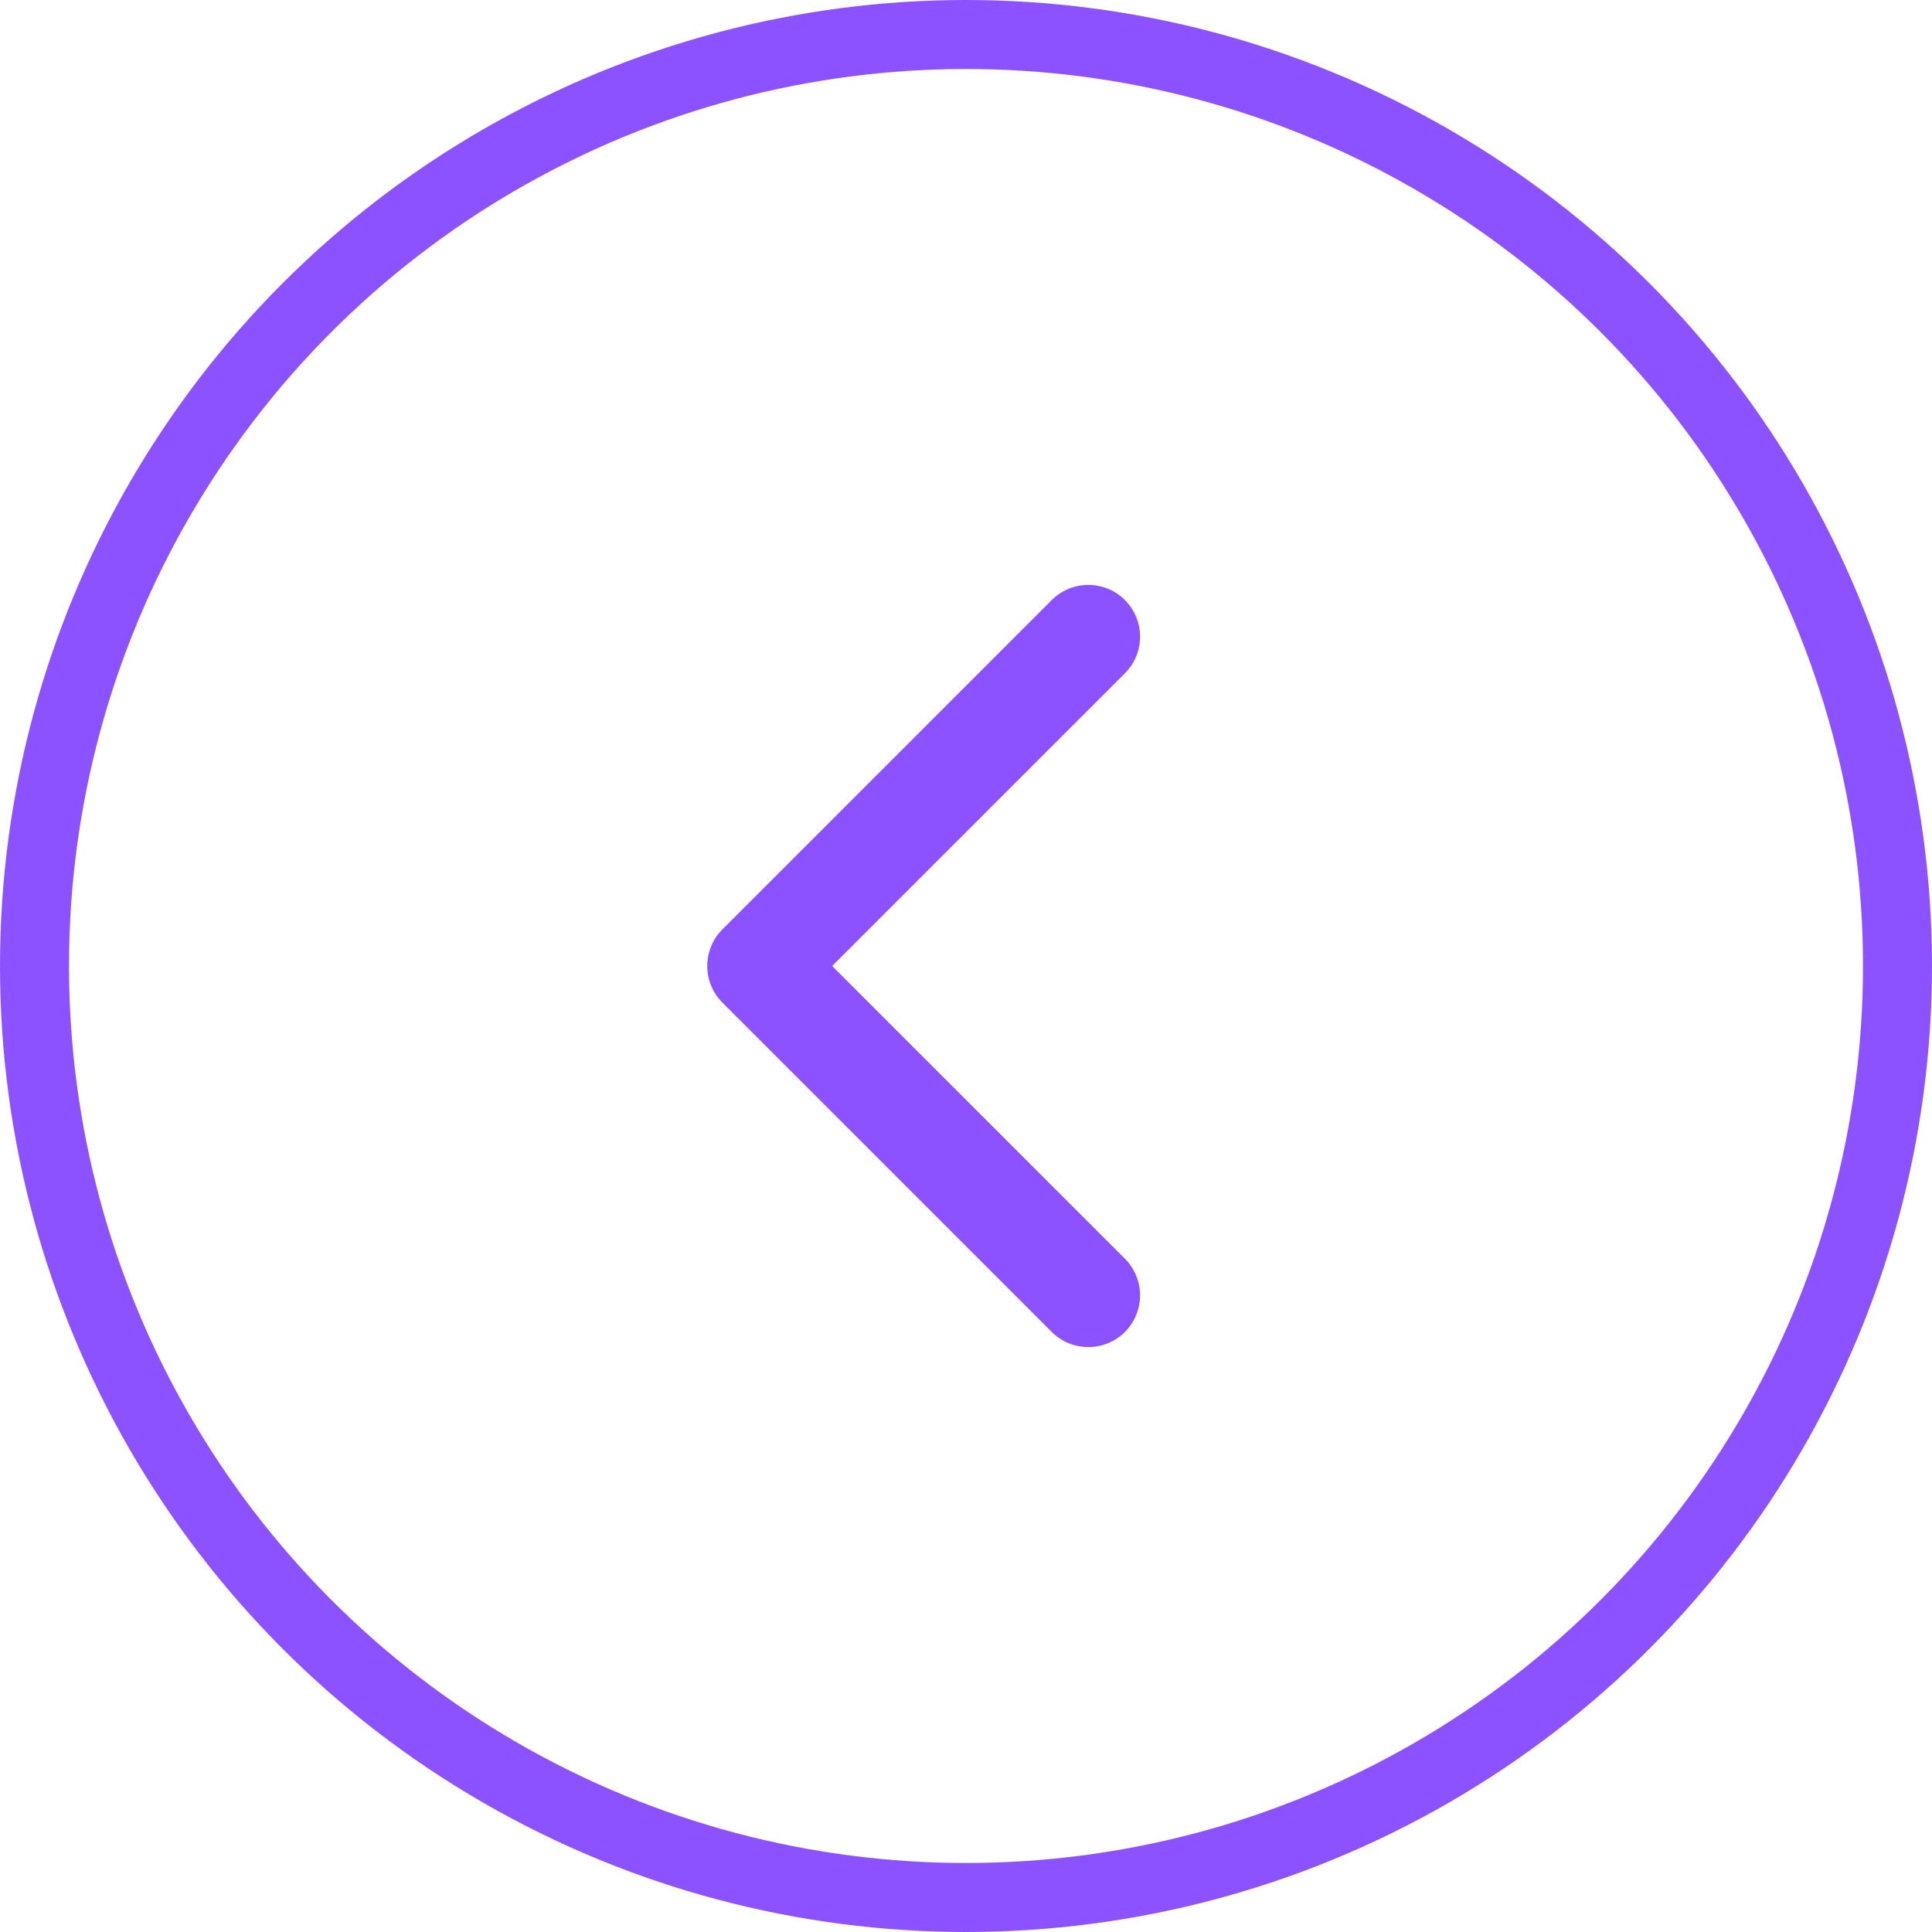 <svg width="56" height="56" viewBox="0 0 56 56" fill="none" xmlns="http://www.w3.org/2000/svg">
<circle cx="28" cy="28" r="27" stroke="#8C52FF" stroke-width="2"/>
<path d="M20.939 29.061C20.354 28.475 20.354 27.525 20.939 26.939L30.485 17.393C31.071 16.808 32.021 16.808 32.607 17.393C33.192 17.979 33.192 18.929 32.607 19.515L24.121 28L32.607 36.485C33.192 37.071 33.192 38.021 32.607 38.607C32.021 39.192 31.071 39.192 30.485 38.607L20.939 29.061ZM23 29.5L22 29.5L22 26.5L23 26.5L23 29.5Z" fill="#8C52FF"/>
</svg>
